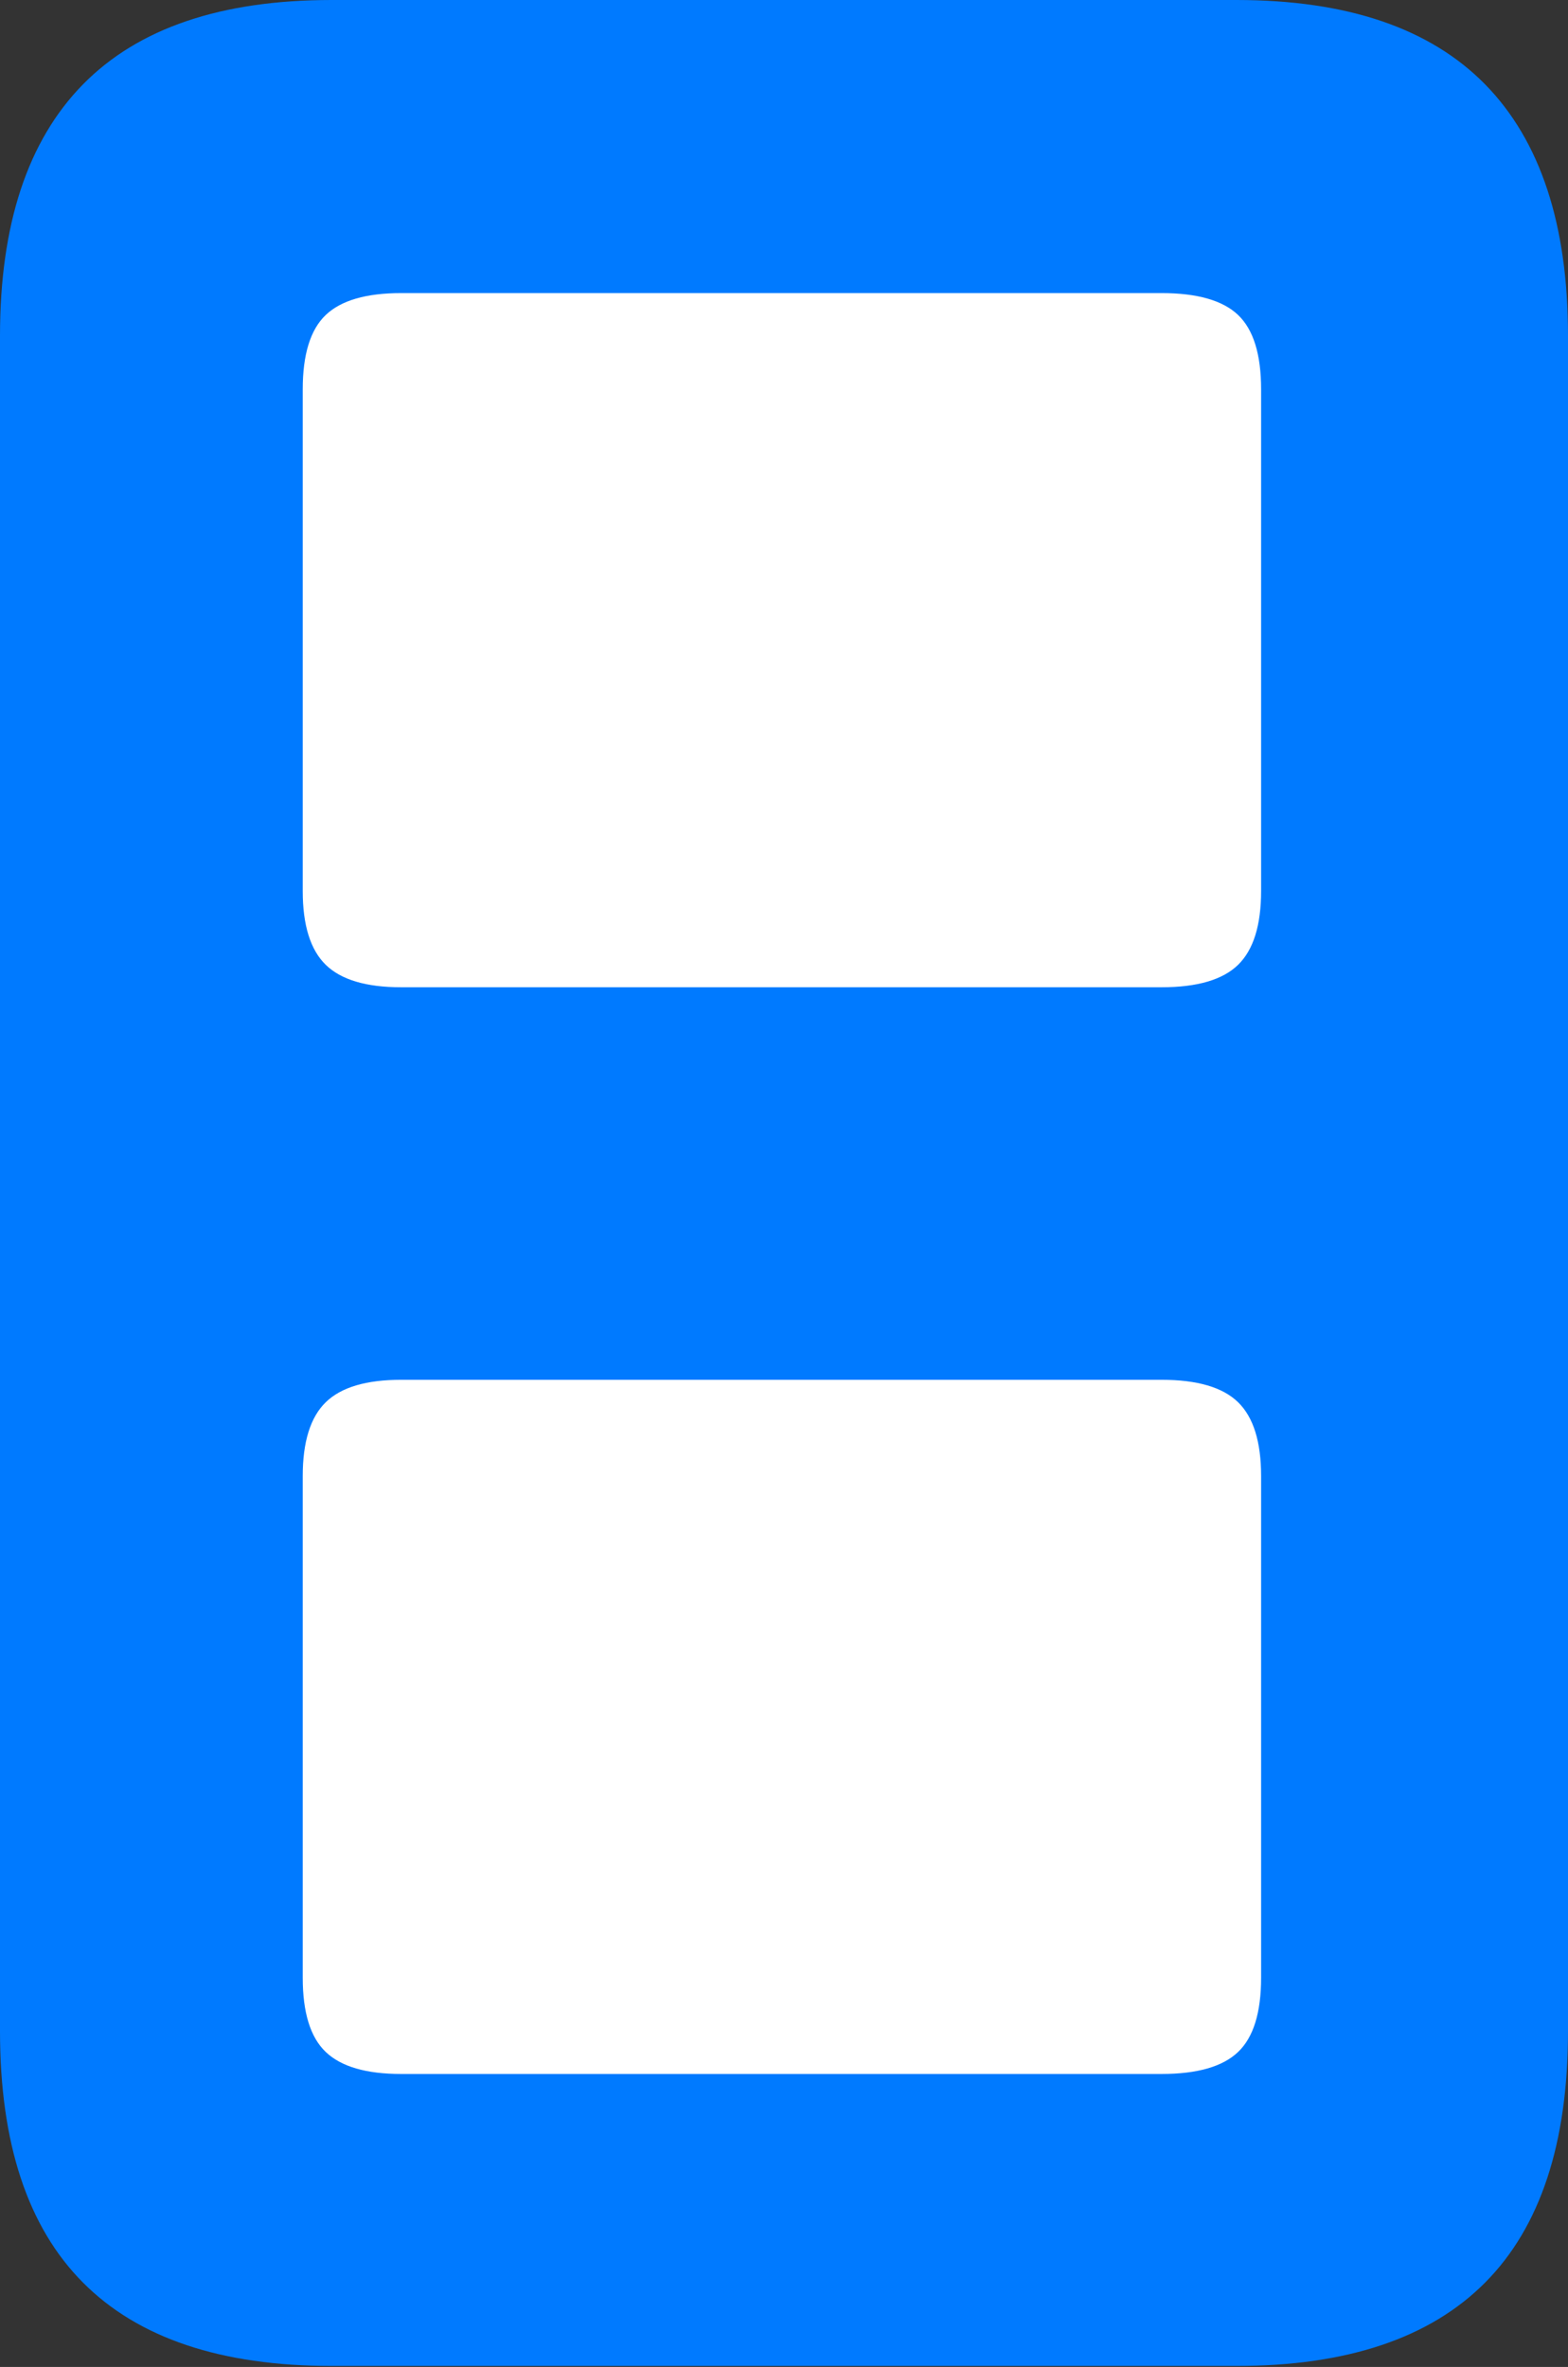 <?xml version="1.0" encoding="UTF-8"?>
<!--Generator: Apple Native CoreSVG 175.5-->
<!DOCTYPE svg
PUBLIC "-//W3C//DTD SVG 1.1//EN"
       "http://www.w3.org/Graphics/SVG/1.1/DTD/svg11.dtd">
<svg version="1.1" xmlns="http://www.w3.org/2000/svg" xmlns:xlink="http://www.w3.org/1999/xlink" width="14.316" height="21.611">
 <rect width="100%" height="100%" fill="#333333" stroke="none"/>
 <g>
  <rect height="21.611" opacity="0" width="14.316" x="0" y="0"/>
  <path d="M3.027 21.602L11.289 21.602Q12.803 21.602 13.56 20.84Q14.316 20.078 14.316 18.545L14.316 3.066Q14.316 1.543 13.56 0.771Q12.803 0 11.289 0L3.027 0Q1.514 0 0.757 0.771Q0 1.543 0 3.066L0 18.545Q0 20.078 0.757 20.84Q1.514 21.602 3.027 21.602Z" fill="#007aff"/>
  <path d="M3.662 9.014Q3.184 9.014 2.974 8.809Q2.764 8.604 2.764 8.135L2.764 3.555Q2.764 3.076 2.974 2.876Q3.184 2.676 3.662 2.676L10.605 2.676Q11.094 2.676 11.304 2.876Q11.514 3.076 11.514 3.555L11.514 8.135Q11.514 8.604 11.304 8.809Q11.094 9.014 10.605 9.014ZM3.662 18.936Q3.184 18.936 2.974 18.735Q2.764 18.535 2.764 18.057L2.764 13.477Q2.764 13.008 2.974 12.803Q3.184 12.598 3.662 12.598L10.605 12.598Q11.094 12.598 11.304 12.803Q11.514 13.008 11.514 13.477L11.514 18.057Q11.514 18.535 11.304 18.735Q11.094 18.936 10.605 18.936Z" fill="#ffffff"/>
 </g>
</svg>
